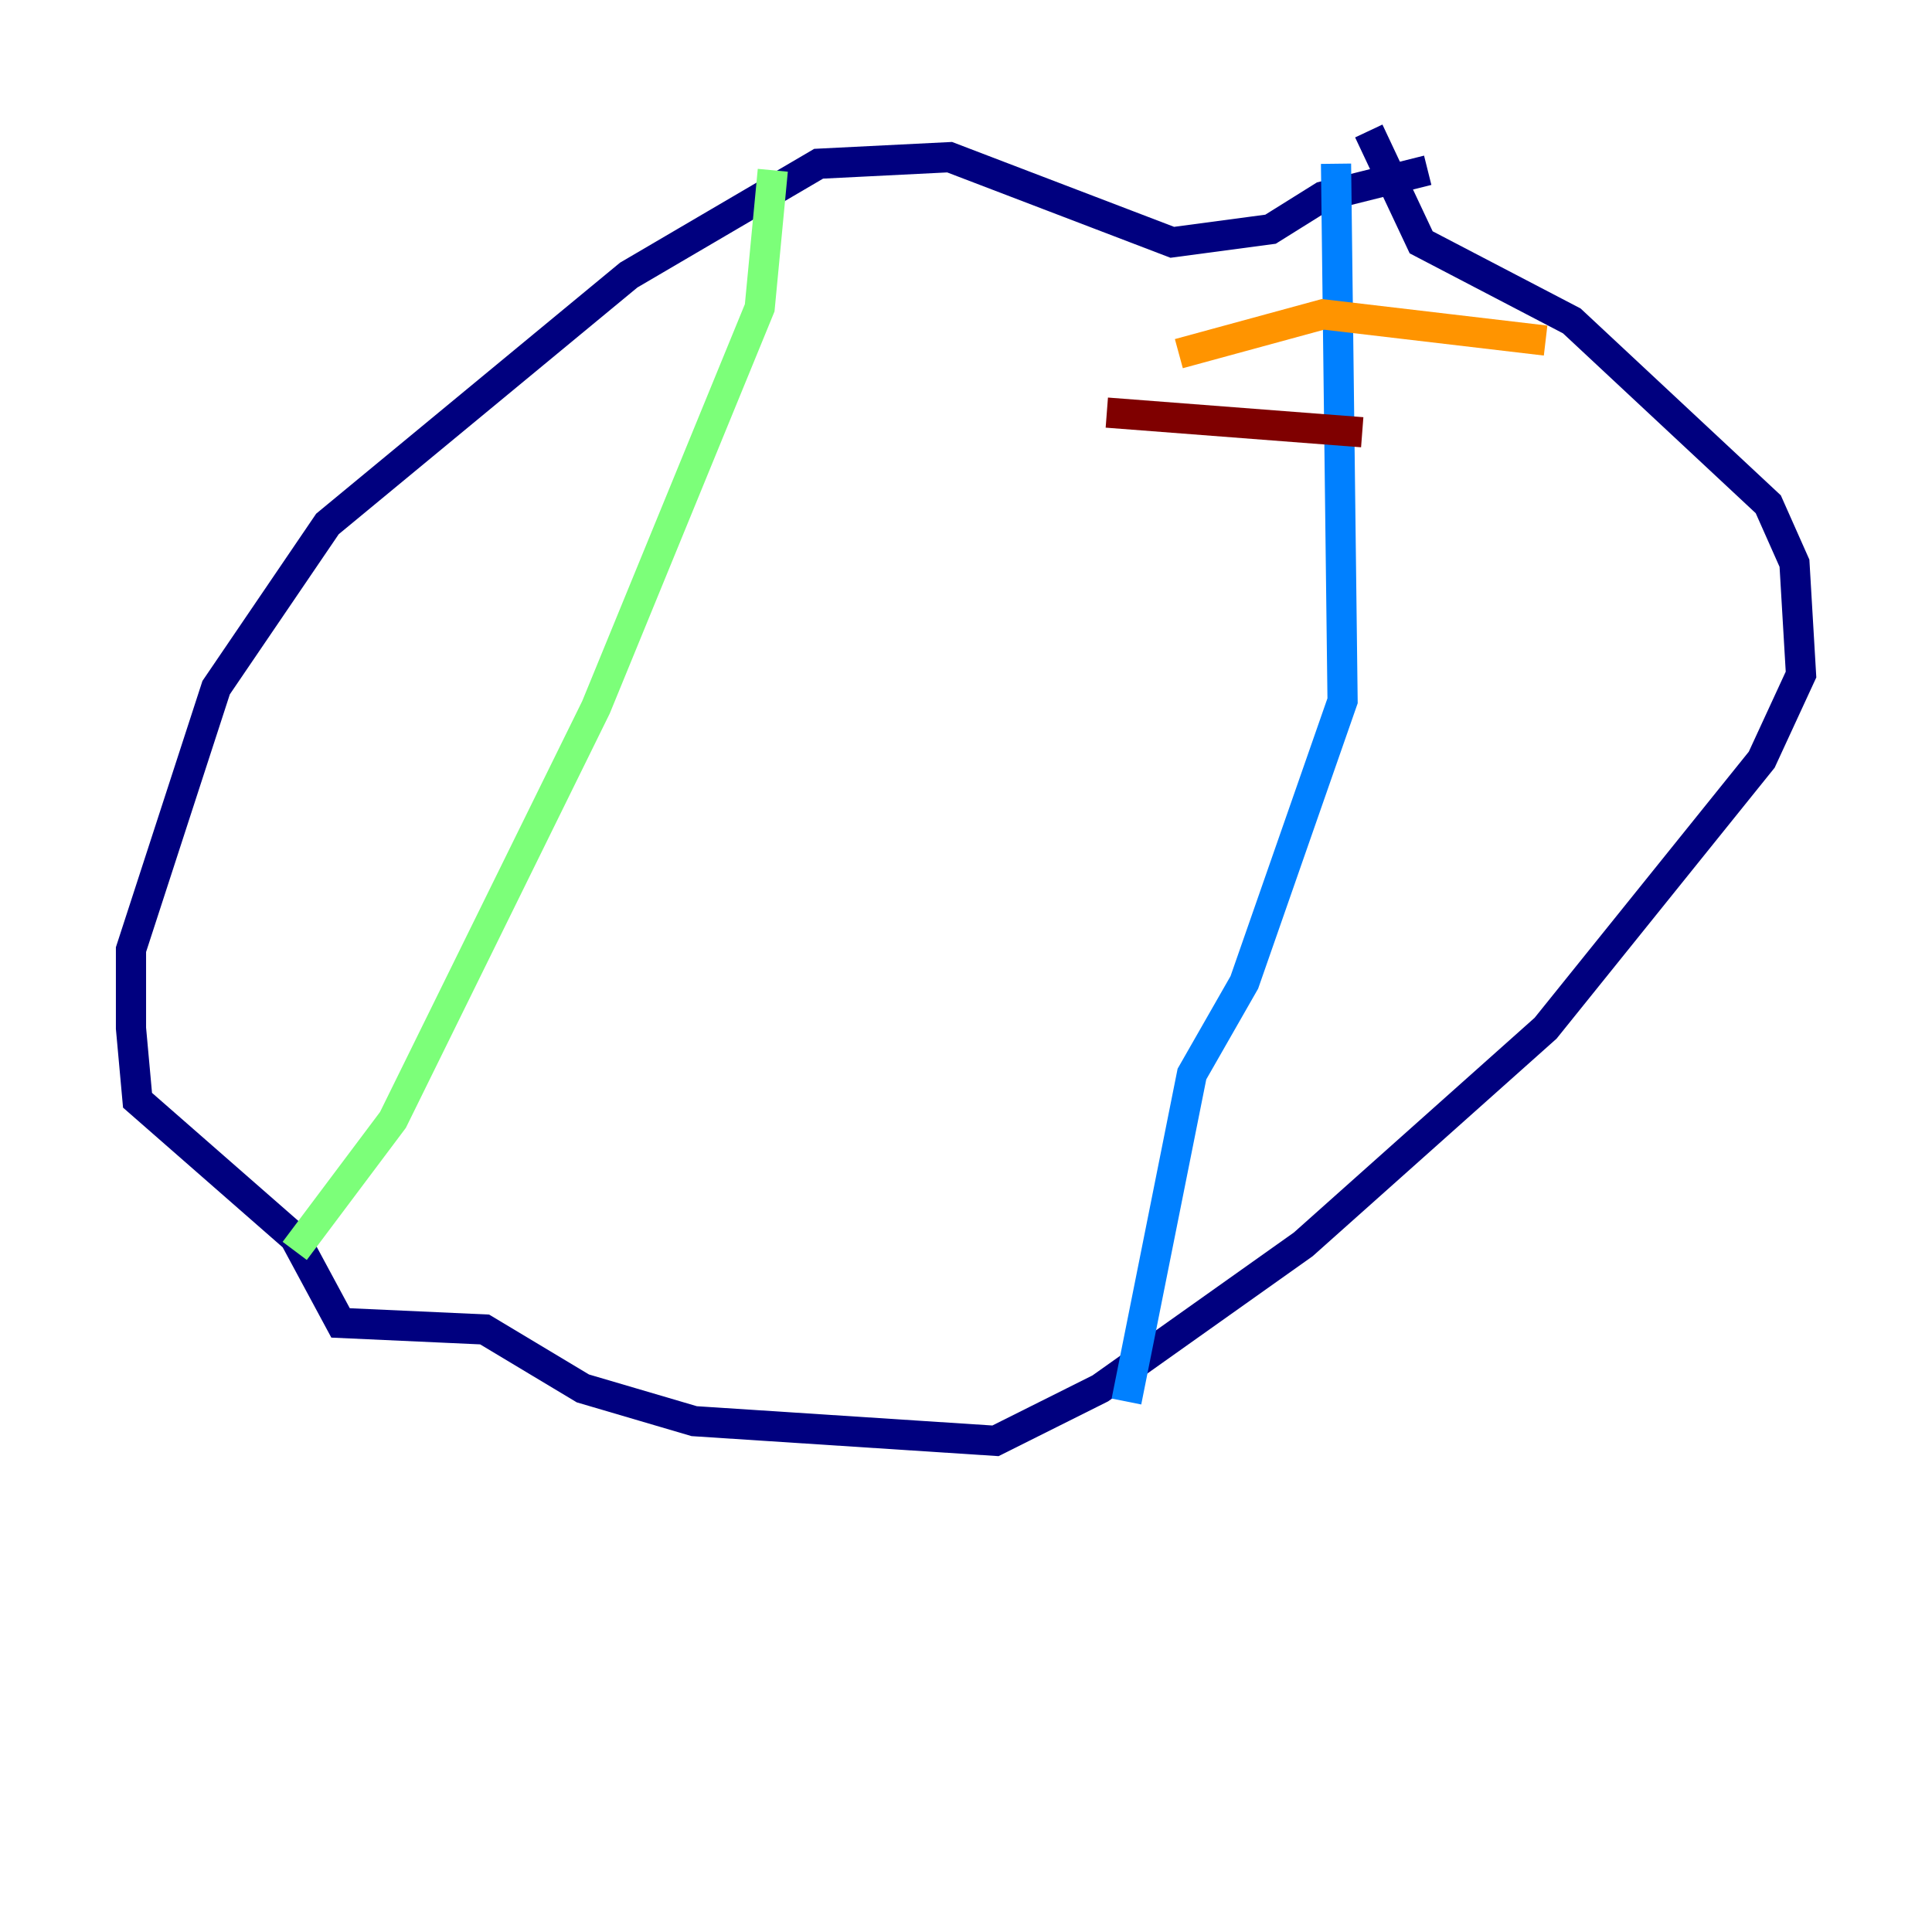 <?xml version="1.0" encoding="utf-8" ?>
<svg baseProfile="tiny" height="128" version="1.2" viewBox="0,0,128,128" width="128" xmlns="http://www.w3.org/2000/svg" xmlns:ev="http://www.w3.org/2001/xml-events" xmlns:xlink="http://www.w3.org/1999/xlink"><defs /><polyline fill="none" points="94.59,11.281 87.647,13.017 84.176,15.186 77.668,16.054 62.915,10.414 54.237,10.848 41.654,18.224 21.695,34.712 14.319,45.559 8.678,62.915 8.678,68.122 9.112,72.895 19.525,82.007 22.563,87.647 32.108,88.081 38.617,91.986 45.993,94.156 65.953,95.458 72.895,91.986 86.346,82.441 102.4,68.122 116.719,50.332 119.322,44.691 118.888,37.315 117.153,33.41 104.136,21.261 94.156,16.054 90.685,8.678" stroke="#00007f" stroke-width="2" /><polyline fill="none" points="88.515,10.848 88.949,46.427 82.441,65.085 78.969,71.159 74.63,92.854" stroke="#0080ff" stroke-width="2" /><polyline fill="none" points="51.2,11.281 50.332,20.393 39.485,46.861 26.034,74.197 19.525,82.875" stroke="#7cff79" stroke-width="2" /><polyline fill="none" points="102.4,22.563 87.647,20.827 78.102,23.43" stroke="#ff9400" stroke-width="2" /><polyline fill="none" points="90.251,28.637 73.329,27.336" stroke="#7f0000" stroke-width="2" /></svg>